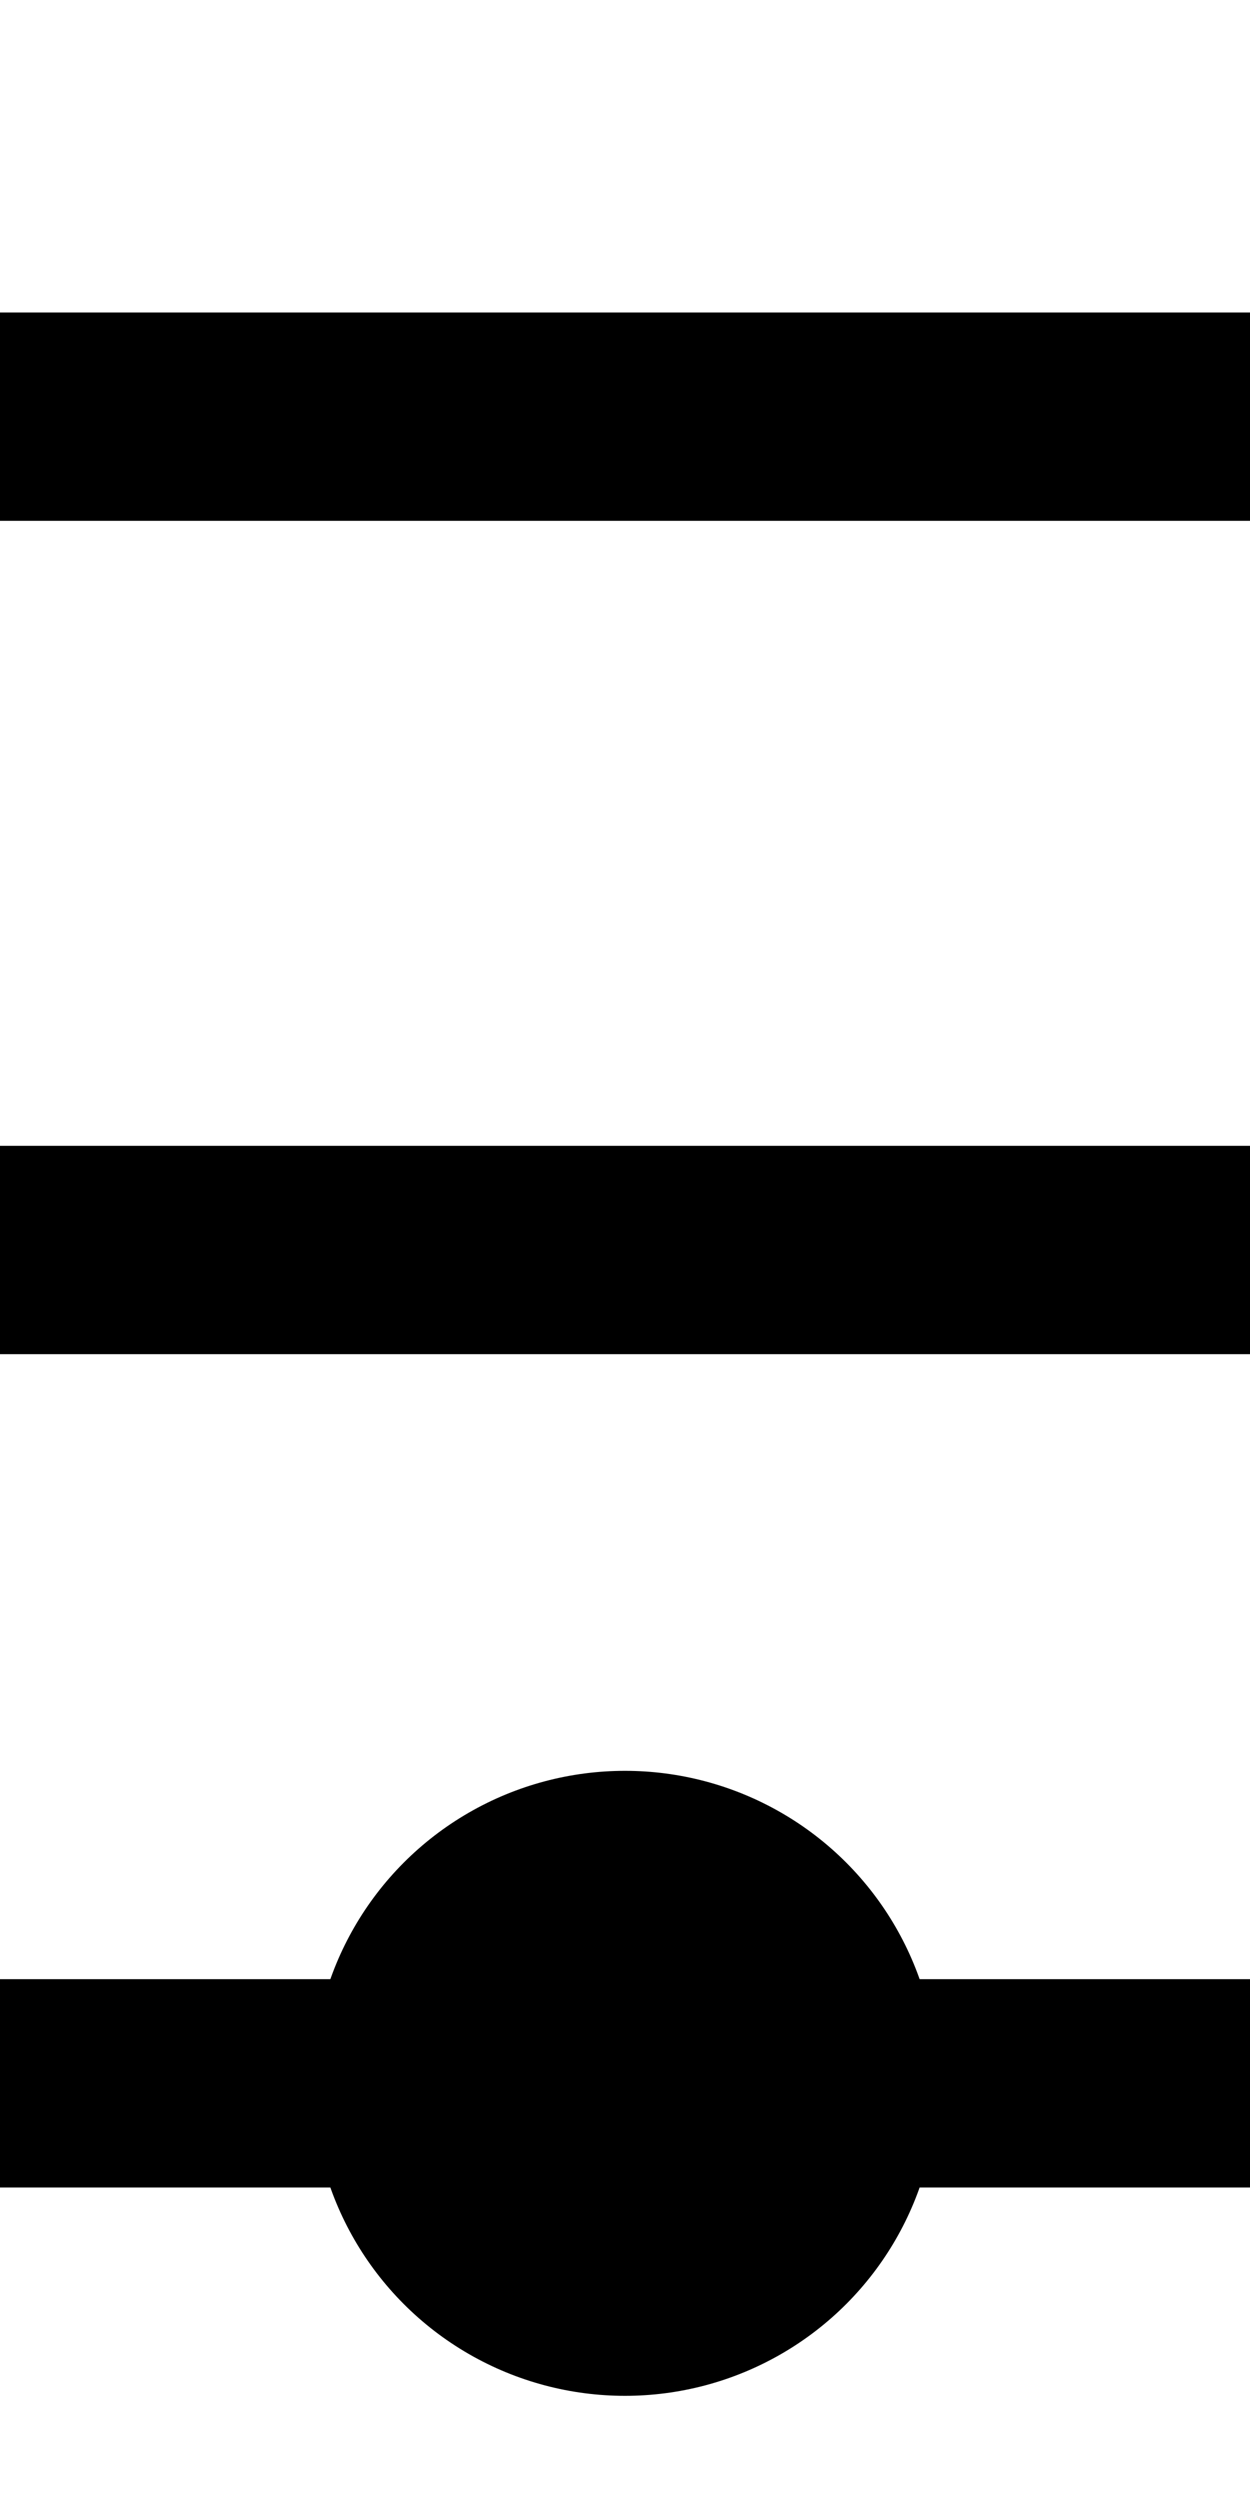 <?xml version="1.0" encoding="UTF-8" standalone="no"?>
<!-- Created with Inkscape (http://www.inkscape.org/) -->

<svg
   xmlns:dc="http://purl.org/dc/elements/1.1/"
   xmlns:cc="http://creativecommons.org/ns#"
   xmlns:rdf="http://www.w3.org/1999/02/22-rdf-syntax-ns#"
   xmlns:svg="http://www.w3.org/2000/svg"
   xmlns="http://www.w3.org/2000/svg"
   xmlns:sodipodi="http://sodipodi.sourceforge.net/DTD/sodipodi-0.dtd"
   xmlns:inkscape="http://www.inkscape.org/namespaces/inkscape"
   width="6mm"
   height="12mm"
   viewBox="0 0 6 12"
   version="1.1"
   id="svg4000"
   inkscape:version="0.92.3 (2405546, 2018-03-11)"
   sodipodi:docname="hnote-1.svg">
  <defs
     id="defs3994" />
  <sodipodi:namedview
     id="base"
     pagecolor="#ffffff"
     bordercolor="#666666"
     borderopacity="1.0"
     inkscape:pageopacity="0.0"
     inkscape:pageshadow="2"
     inkscape:zoom="5.6568542"
     inkscape:cx="12.172001"
     inkscape:cy="22.382244"
     inkscape:document-units="mm"
     inkscape:current-layer="layer1"
     showgrid="false"
     inkscape:window-width="1366"
     inkscape:window-height="675"
     inkscape:window-x="0"
     inkscape:window-y="25"
     inkscape:window-maximized="1" />
  <g
     inkscape:label="Layer 1"
     inkscape:groupmode="layer"
     id="layer1"
     transform="translate(0,-285)">
    <circle
       style="fill:#000000;stroke-width:0.345"
       id="path4002"
       cx="3"
       cy="295"
       r="1.5" />
    <rect
       style="fill:#000000;stroke-width:0.284"
       id="rect32"
       width="6"
       height="1"
       x="0"
       y="290.5" />
    <rect
       style="fill:#000000;stroke-width:0.284"
       id="rect32-6"
       width="6"
       height="1"
       x="0"
       y="294.5" />
    <rect
       style="fill:#000000;stroke-width:0.284"
       id="rect32-6-7"
       width="6"
       height="1"
       x="0"
       y="286.5" />
  </g>
</svg>
